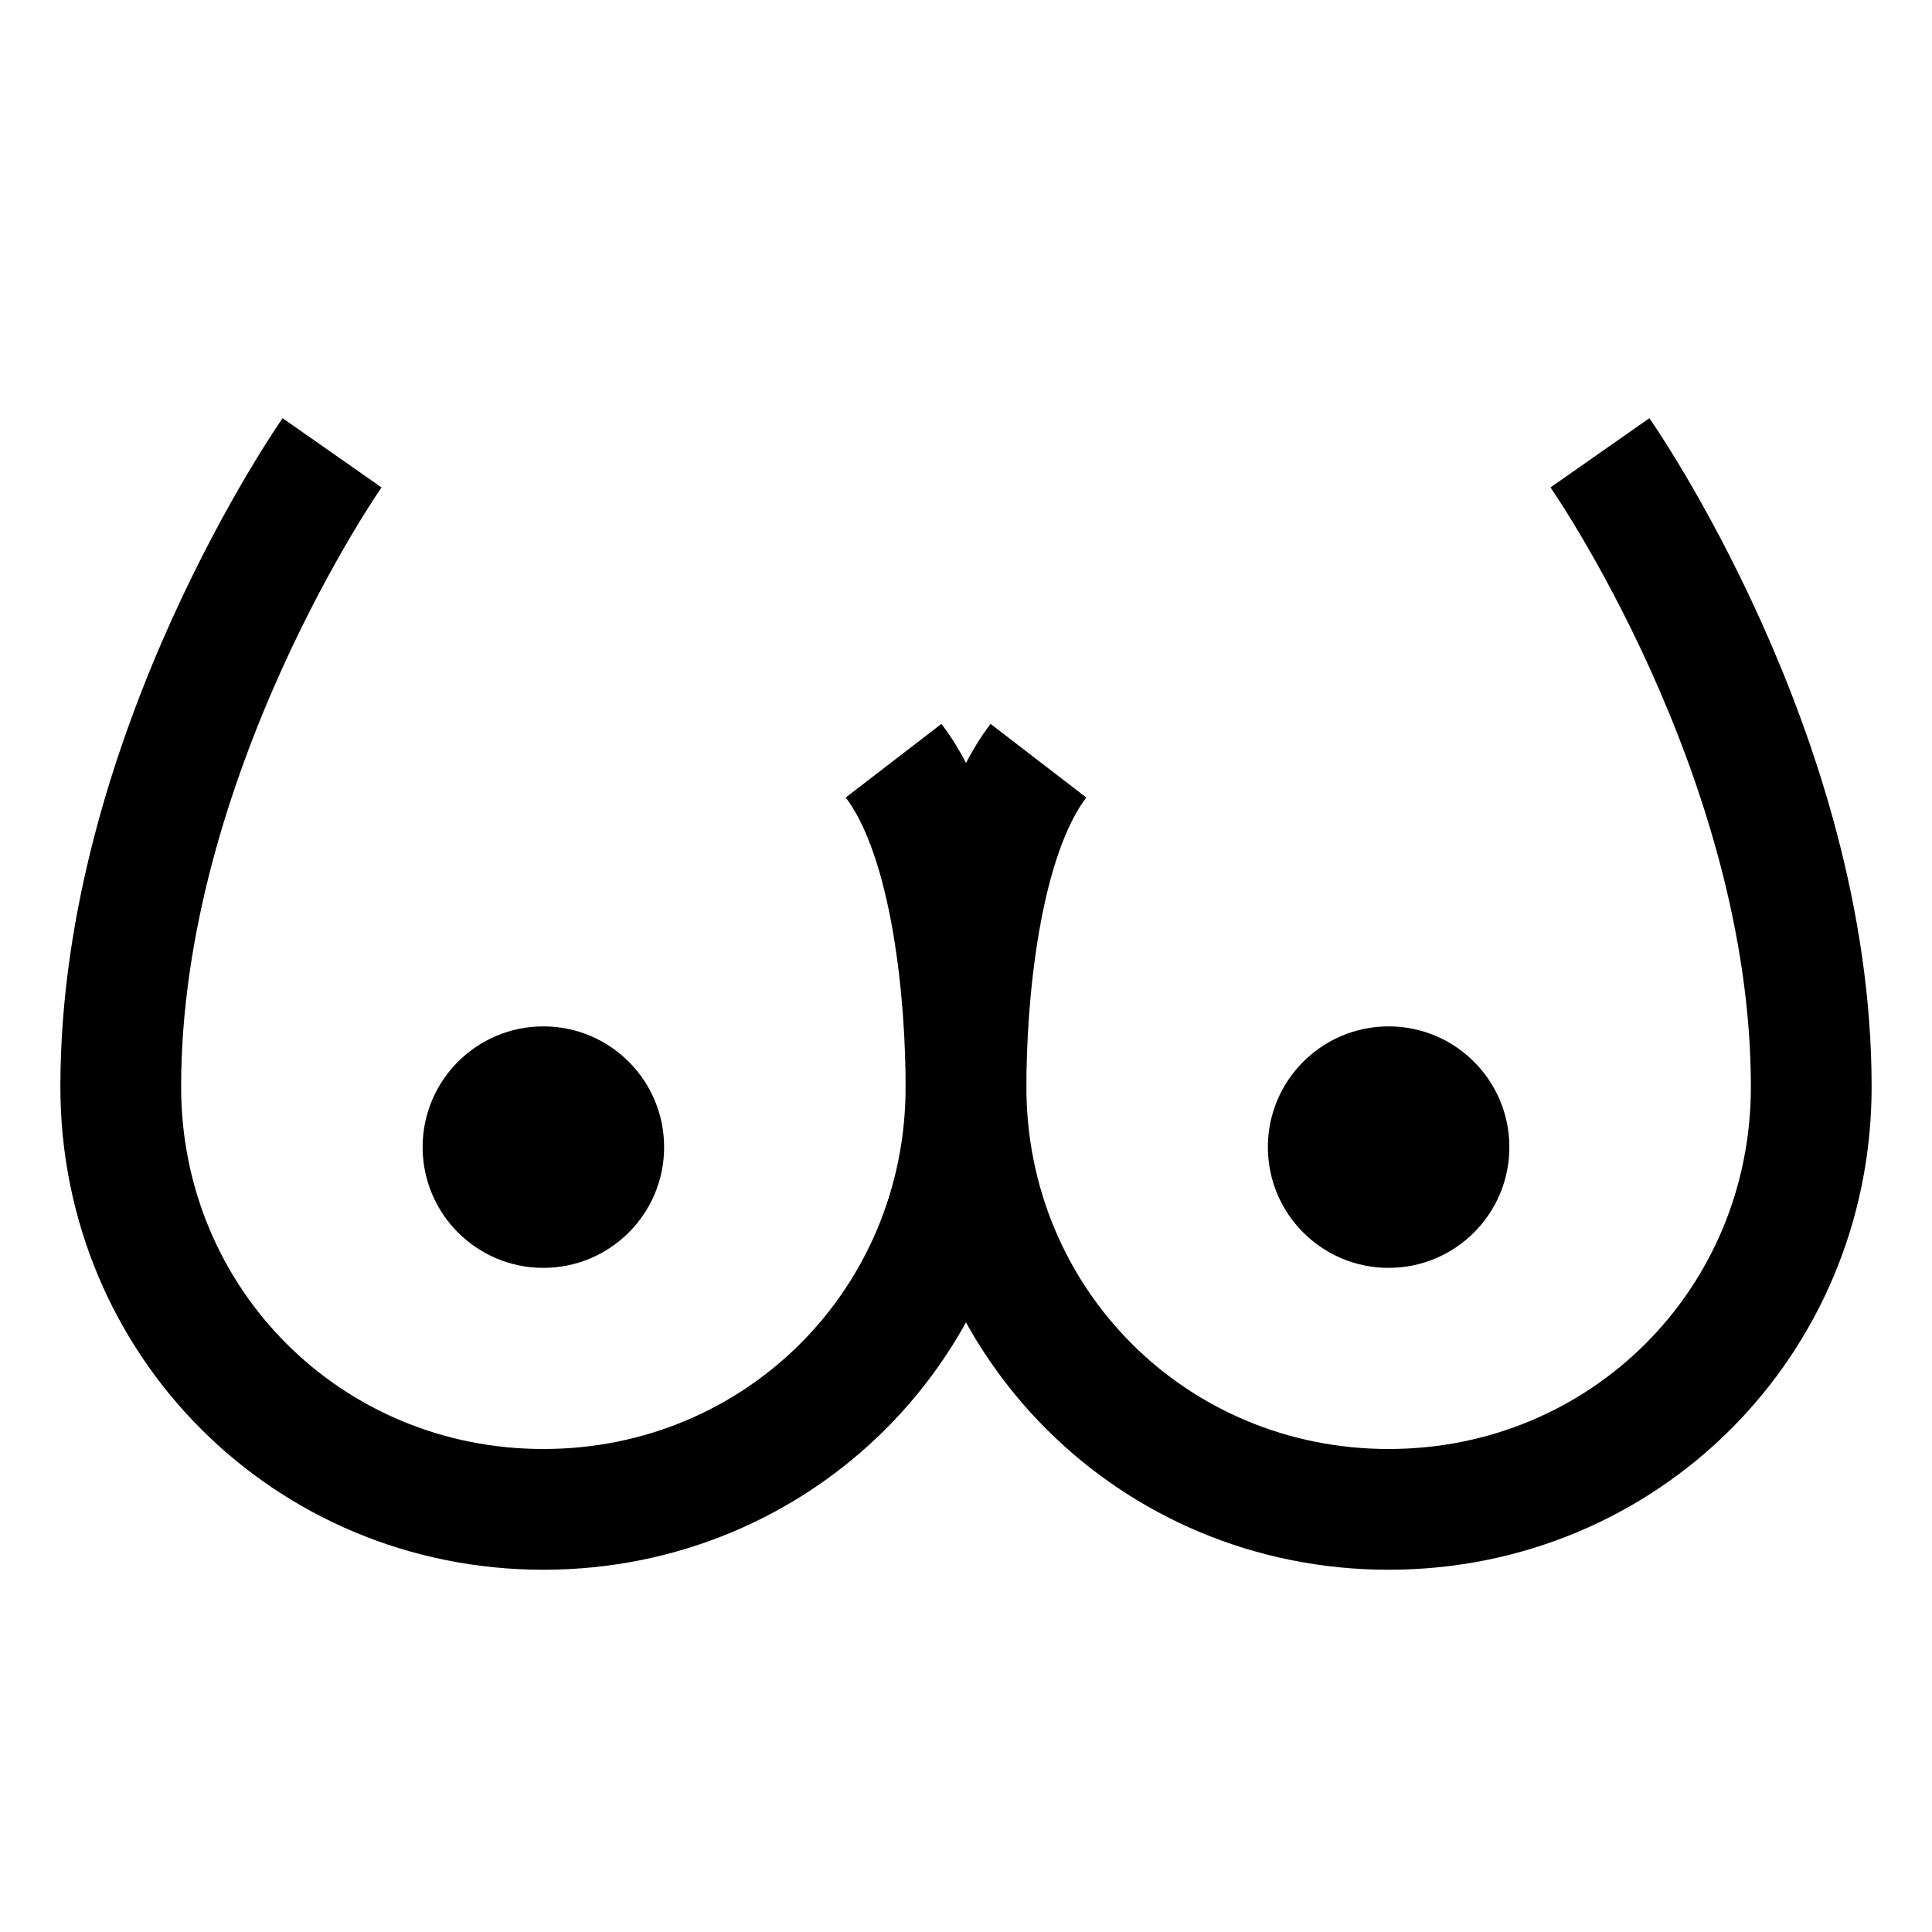 <?xml version="1.0" encoding="utf-8"?>
<!-- Generator: Adobe Illustrator 18.1.1, SVG Export Plug-In . SVG Version: 6.00 Build 0)  -->
<svg version="1.1" id="Layer_1" xmlns="http://www.w3.org/2000/svg" xmlns:xlink="http://www.w3.org/1999/xlink" x="0px" y="0px"
	 viewBox="0 0 32 32" enable-background="new 0 0 32 32" xml:space="preserve">
<circle id="XMLID_2856_" cx="23" cy="19" r="2"/>
<circle id="XMLID_6_" cx="9" cy="19" r="2"/>
<path id="XMLID_2857_" fill="none" stroke="#000000" stroke-width="2" stroke-miterlimit="10" d="M17.2,12.6c-1,1.3-1.2,4-1.2,5.4
	c0,3.9,3.1,7,7,7s7-3.1,7-7c0-5.5-3.5-10.5-3.5-10.5"/>
<path id="XMLID_2858_" fill="none" stroke="#000000" stroke-width="2" stroke-miterlimit="10" d="M14.8,12.6c1,1.3,1.2,4,1.2,5.4
	c0,3.9-3.1,7-7,7s-7-3.1-7-7C2,12.5,5.5,7.5,5.5,7.5"/>
</svg>

